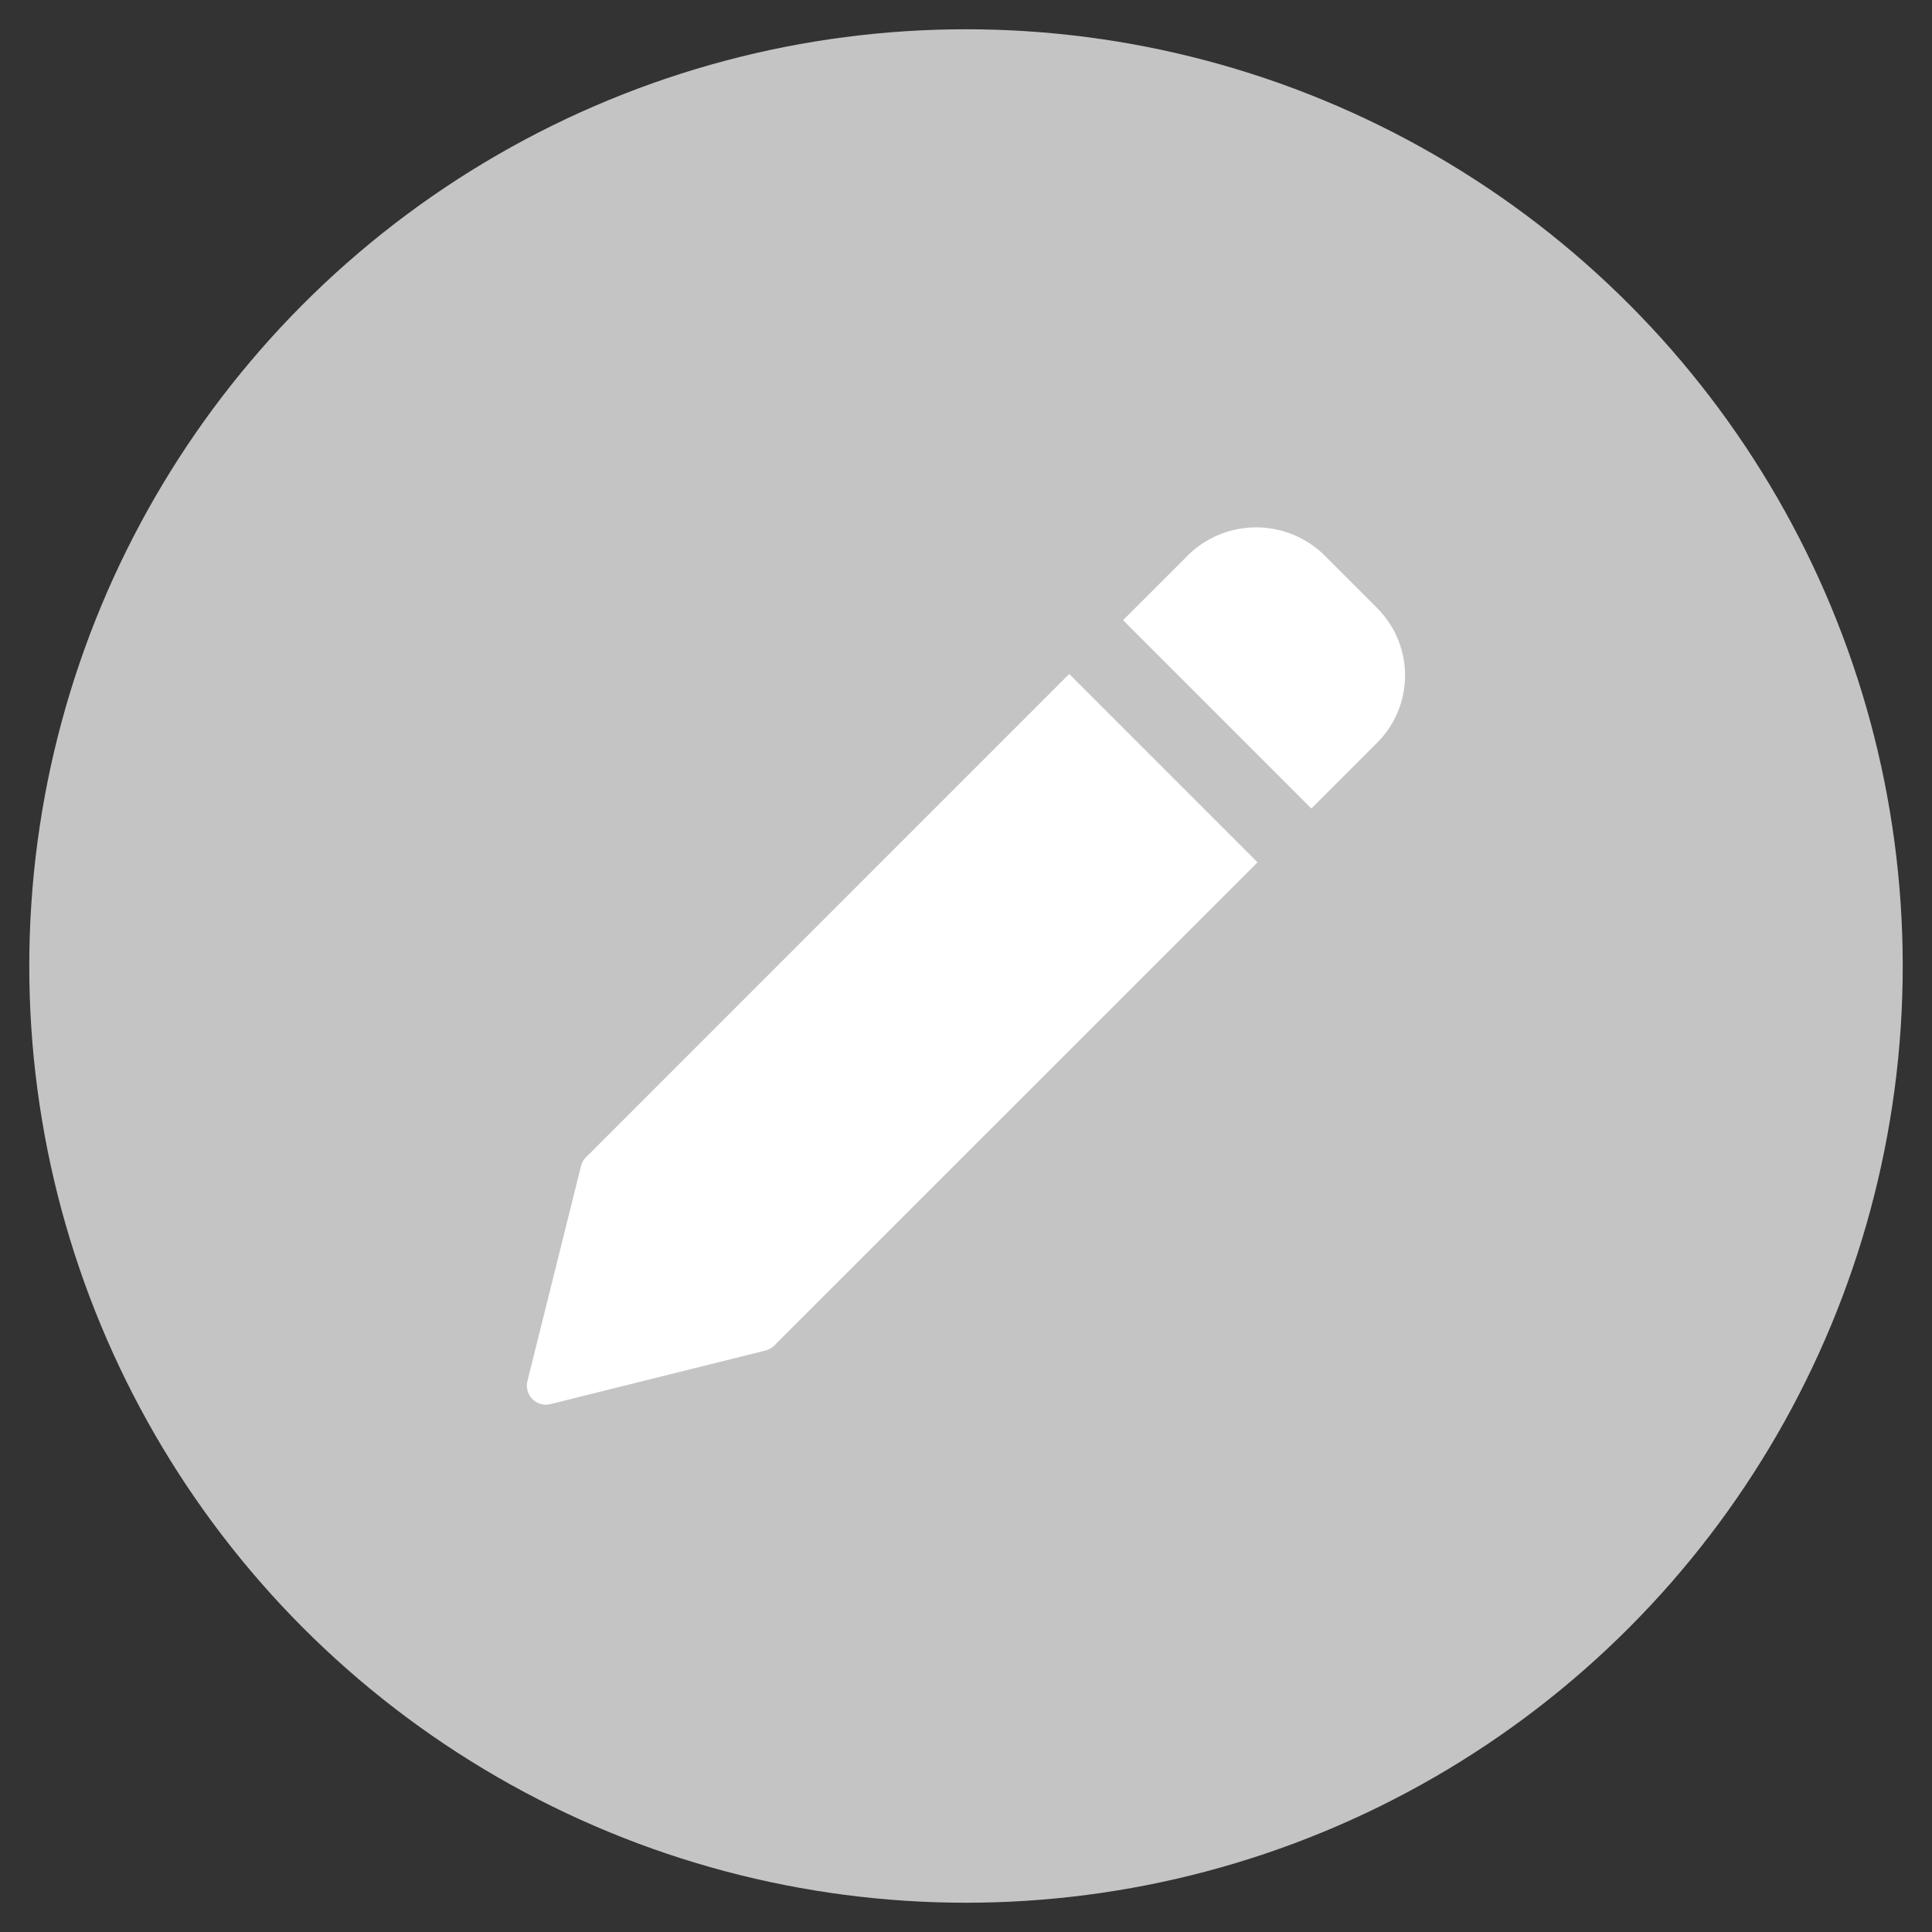 <svg id="Layer_1" data-name="Layer 1" xmlns="http://www.w3.org/2000/svg" viewBox="0 0 33 33"><rect x="0" y="0" width="33" height="33" fill="#333333" stroke="none"/><defs><style>.cls-1{opacity:0.95;}.cls-2{fill:#ccc;}.cls-3{fill:#fff;}</style></defs><title>icon</title><g class="cls-1"><circle class="cls-2" cx="16.5" cy="16.5" r="16"/></g><path class="cls-3" d="M18.263,11.512,10.01,19.766a.329.329,0,0,0-.086.151l-.915,3.672a.325.325,0,0,0,.315.404.323.323,0,0,0,.079-.01l3.672-.915a.325.325,0,0,0,.151-.086l8.254-8.253Z"/><path class="cls-3" d="M23.524,10.387l-.919-.919a1.664,1.664,0,0,0-2.297,0l-1.125,1.125L22.399,13.81l1.125-1.125a1.625,1.625,0,0,0,0-2.297Z"/></svg>